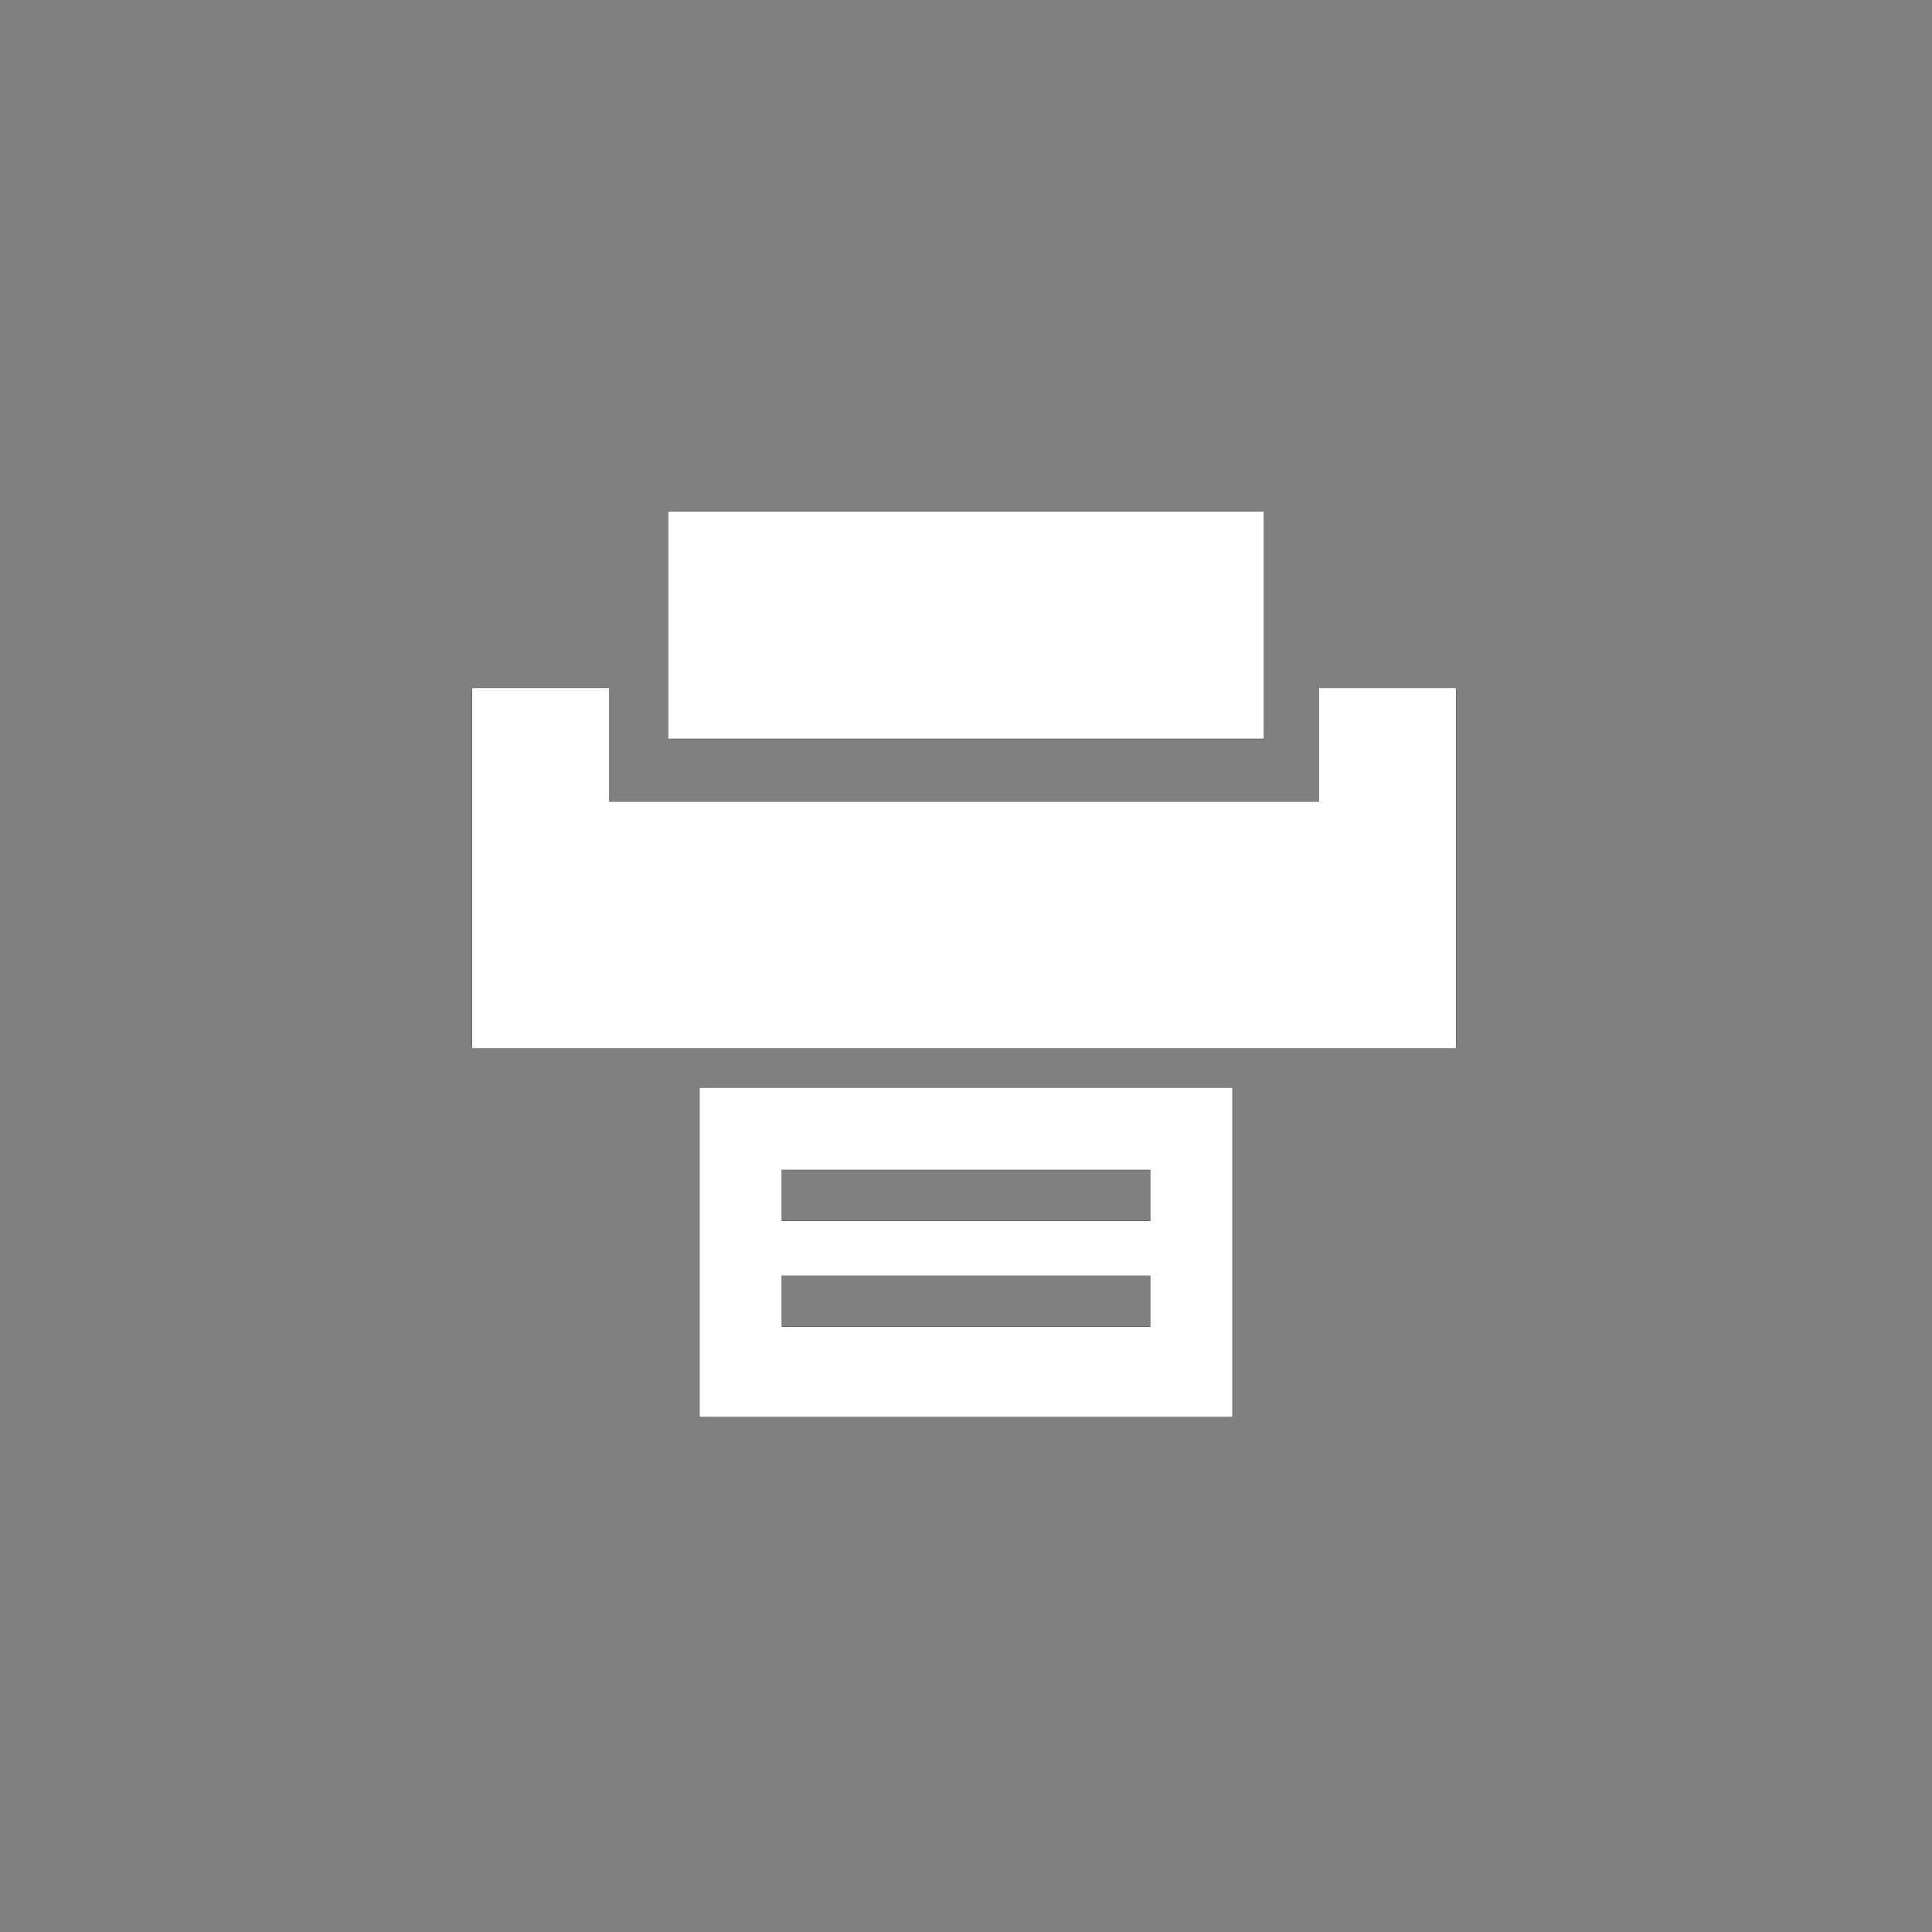 <?xml version="1.0" encoding="utf-8"?>
<!-- Svg Vector Icons : http://www.onlinewebfonts.com/icon -->
<!DOCTYPE svg PUBLIC "-//W3C//DTD SVG 1.1//EN" "http://www.w3.org/Graphics/SVG/1.1/DTD/svg11.dtd">
<svg version="1.1" xmlns="http://www.w3.org/2000/svg" xmlns:xlink="http://www.w3.org/1999/xlink" x="0px" y="0px" viewBox="0 0 1000 1000" enable-background="new 0 0 1000 1000" xml:space="preserve">
<rect x="0" y="0" width="1000" height="1000" fill="#808080" stroke="none"/>
<g><g fill="white" stroke="0" transform="translate(0,511) scale(0.1,-0.1)"><path_disabled d="M4553.6,4999.2C3387,4877.4,2372.5,4402.7,1554.8,3593.1C777.7,2826.1,311,1898.9,136.5,778.9c-48.7-324.6-48.7-1014.5,0-1339.1c142-911,484.9-1710.4,1024.6-2384.1c793.3-988.1,1889-1613,3169.3-1809.9c322.6-48.7,1016.5-48.7,1339.1,0C6749-4587.8,7678.3-4129.2,8427-3394.7C9216.2-2617.6,9691-1680.3,9863.5-560.2c48.7,322.6,48.7,1016.5,0,1339.1c-233.3,1527.8-1073.3,2779.7-2392.2,3569c-499.1,298.3-1152.5,525.5-1781.4,620.9C5436.2,5007.3,4795.1,5023.5,4553.6,4999.2z M5407.8,4449.3c797.4-81.2,1558.3-379.4,2201.4-862.3c207-156.2,543.8-478.8,728.4-700c842-1008.4,1180.9-2365.8,913-3658.3c-351-1694.2-1708.4-3051.6-3388.4-3390.4c-781.2-156.2-1519.7-111.6-2274.5,140C2135.1-3534.7,1009-2266.6,710.7-779.4C552.5,1.8,595.1,726.1,840.6,1472.8C1477.7,3408.5,3393,4656.3,5407.8,4449.3z"/><path d="M3458,1874.5v-588.4h1542h1542v588.4v588.4H5000H3458V1874.5z"/><path d="M2443.5,616.6v-933.3h2546.4h2546.4v933.3v933.3h-355.1h-355.1v-294.2V961.5H4989.9H3153.6v294.2v294.2h-355.1h-355.1V616.6z"/><path d="M3620.3-1371.8V-2224H5000h1379.7v852.2v852.2H5000H3620.3V-1371.8z M5953.6-1077.6v-131.9H5000h-953.6v131.9v131.9H5000h953.6V-1077.6z M5953.6-1625.5v-131.9H5000h-953.6v131.9v131.9H5000h953.6V-1625.5z"/></g></g>
</svg>